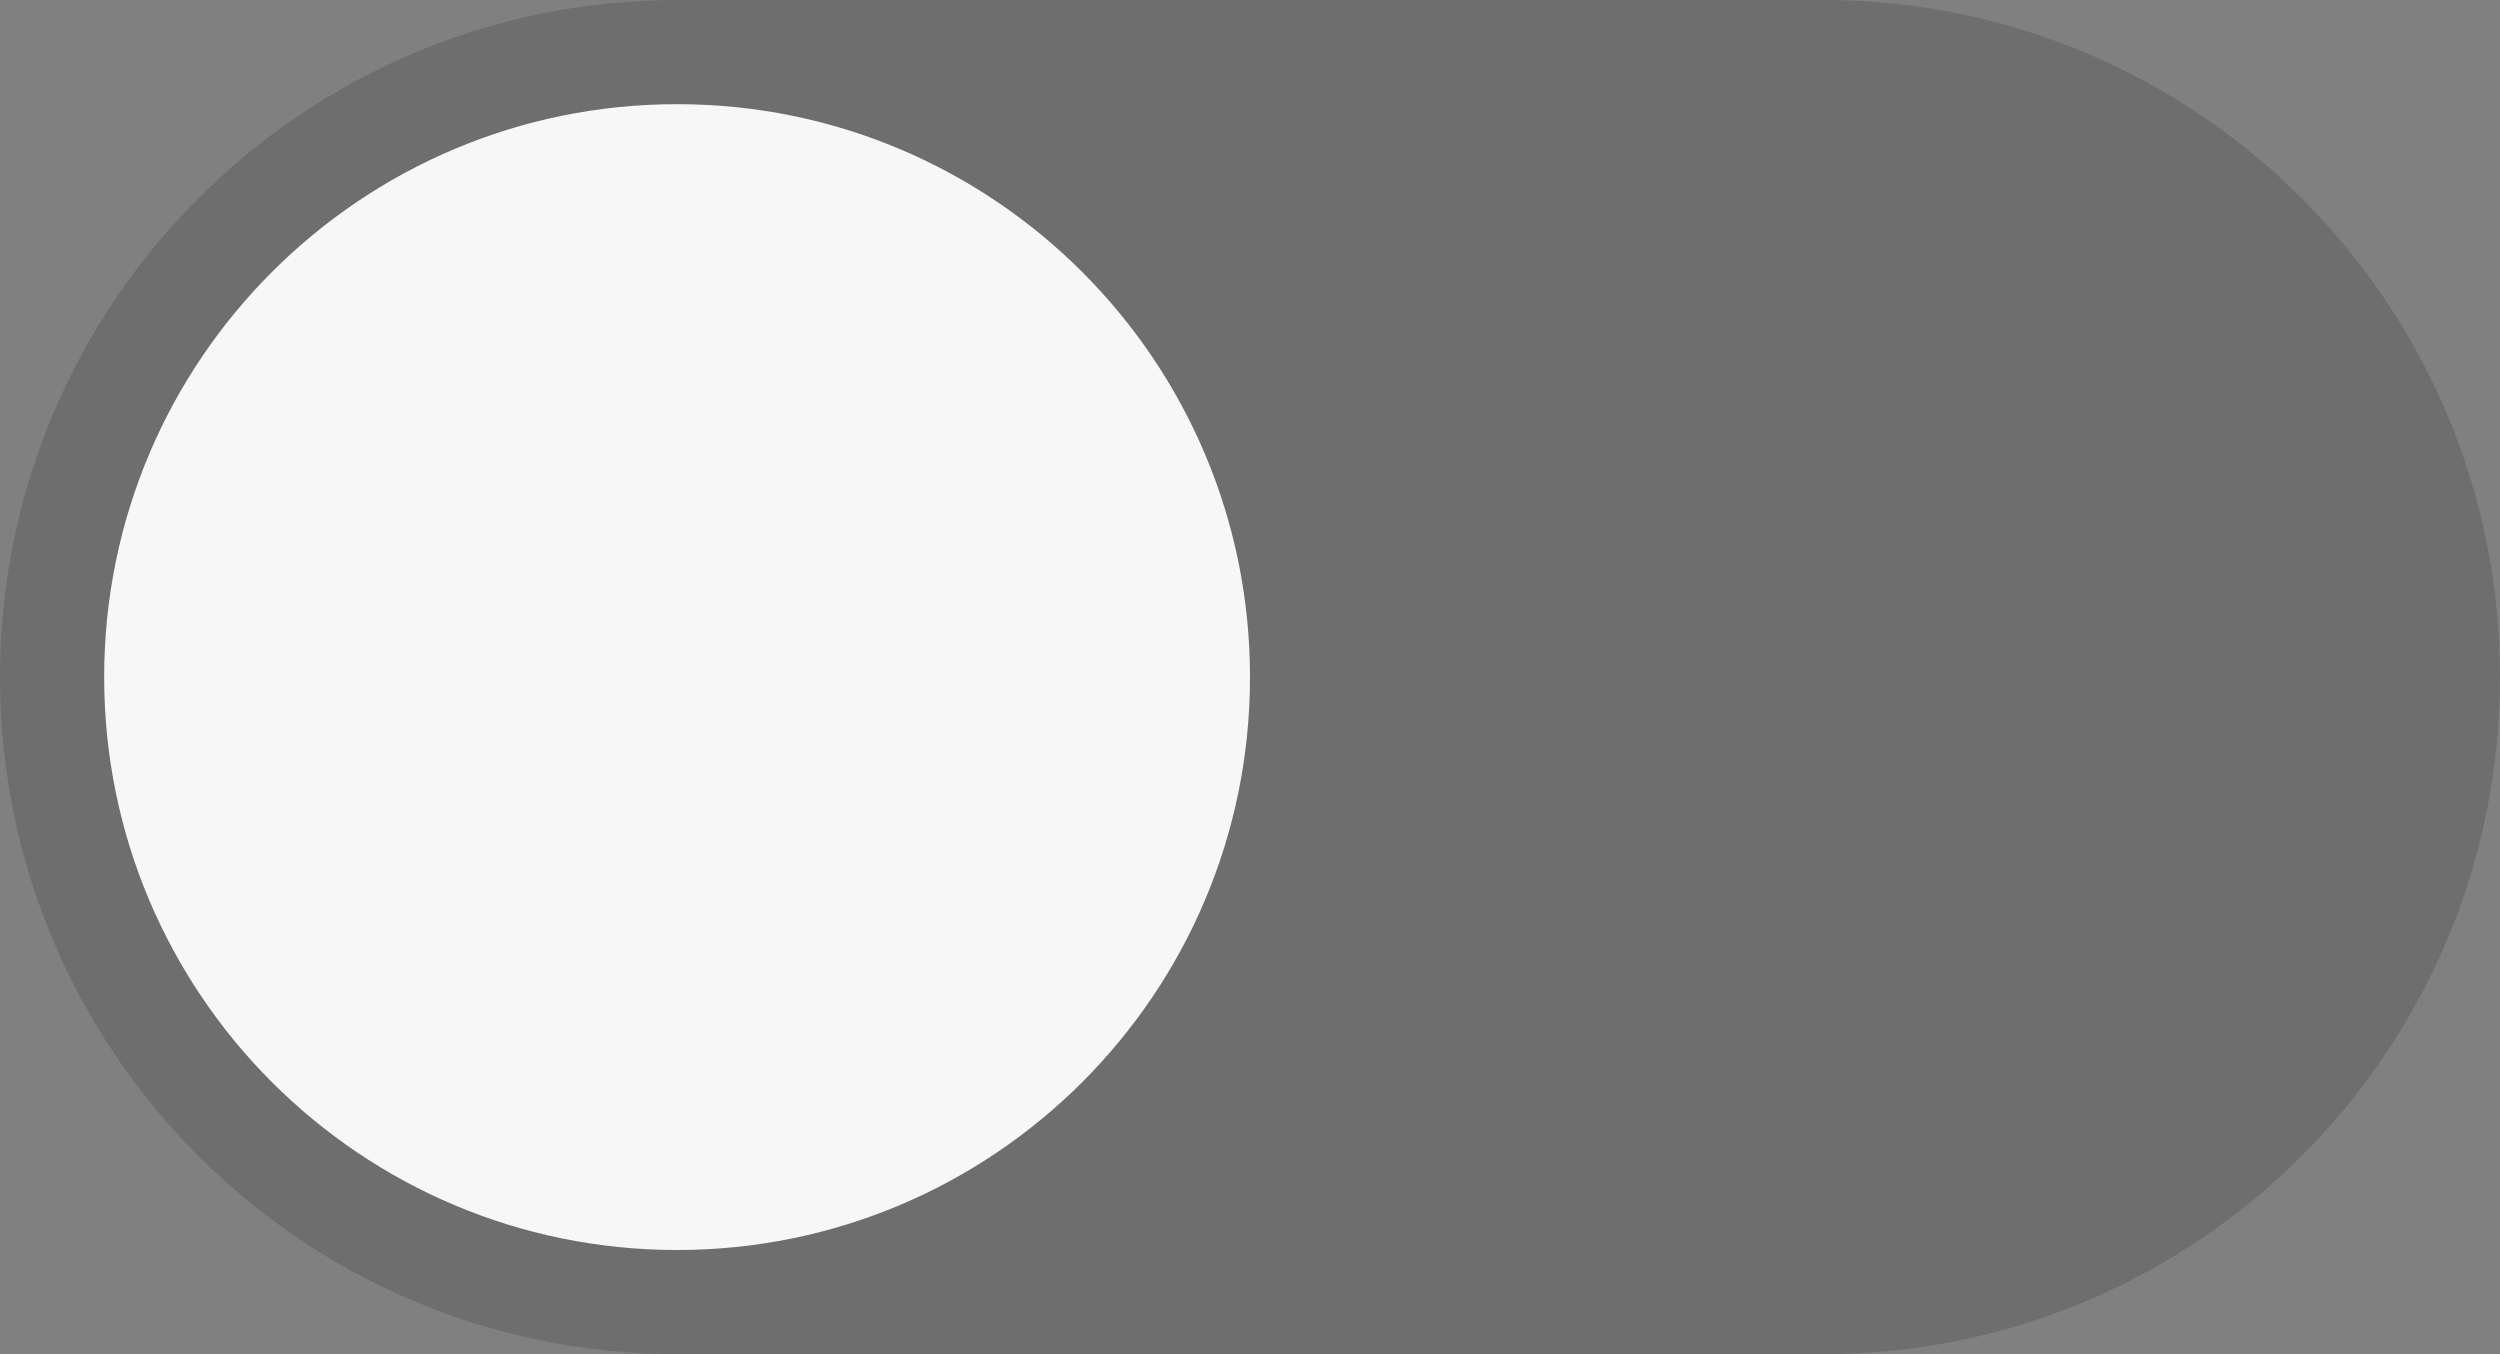 <svg width="48" height="26" viewBox="0 0 48 26" fill="none" xmlns="http://www.w3.org/2000/svg">
<rect x="0" y="0" width="48" height="26" fill="#808080" stroke="none"/>
<g clip-path="url(#clip0_32_10)">
<path d="M13 0H35C42.18 0 48 5.82 48 13C48 20.18 42.18 26 35 26H13C5.82 26 0 20.18 0 13C0 5.82 5.82 0 13 0Z" fill="#282828" fill-opacity="0.2"/>
<path d="M2 13C2 6.925 6.925 2 13 2C19.075 2 24 6.925 24 13C24 19.075 19.075 24 13 24C6.925 24 2 19.075 2 13Z" fill="#F8F7F7"/>
</g>
<defs>
<clipPath id="clip0_32_10">
<rect width="48" height="26" fill="white"/>
</clipPath>
</defs>
</svg>
